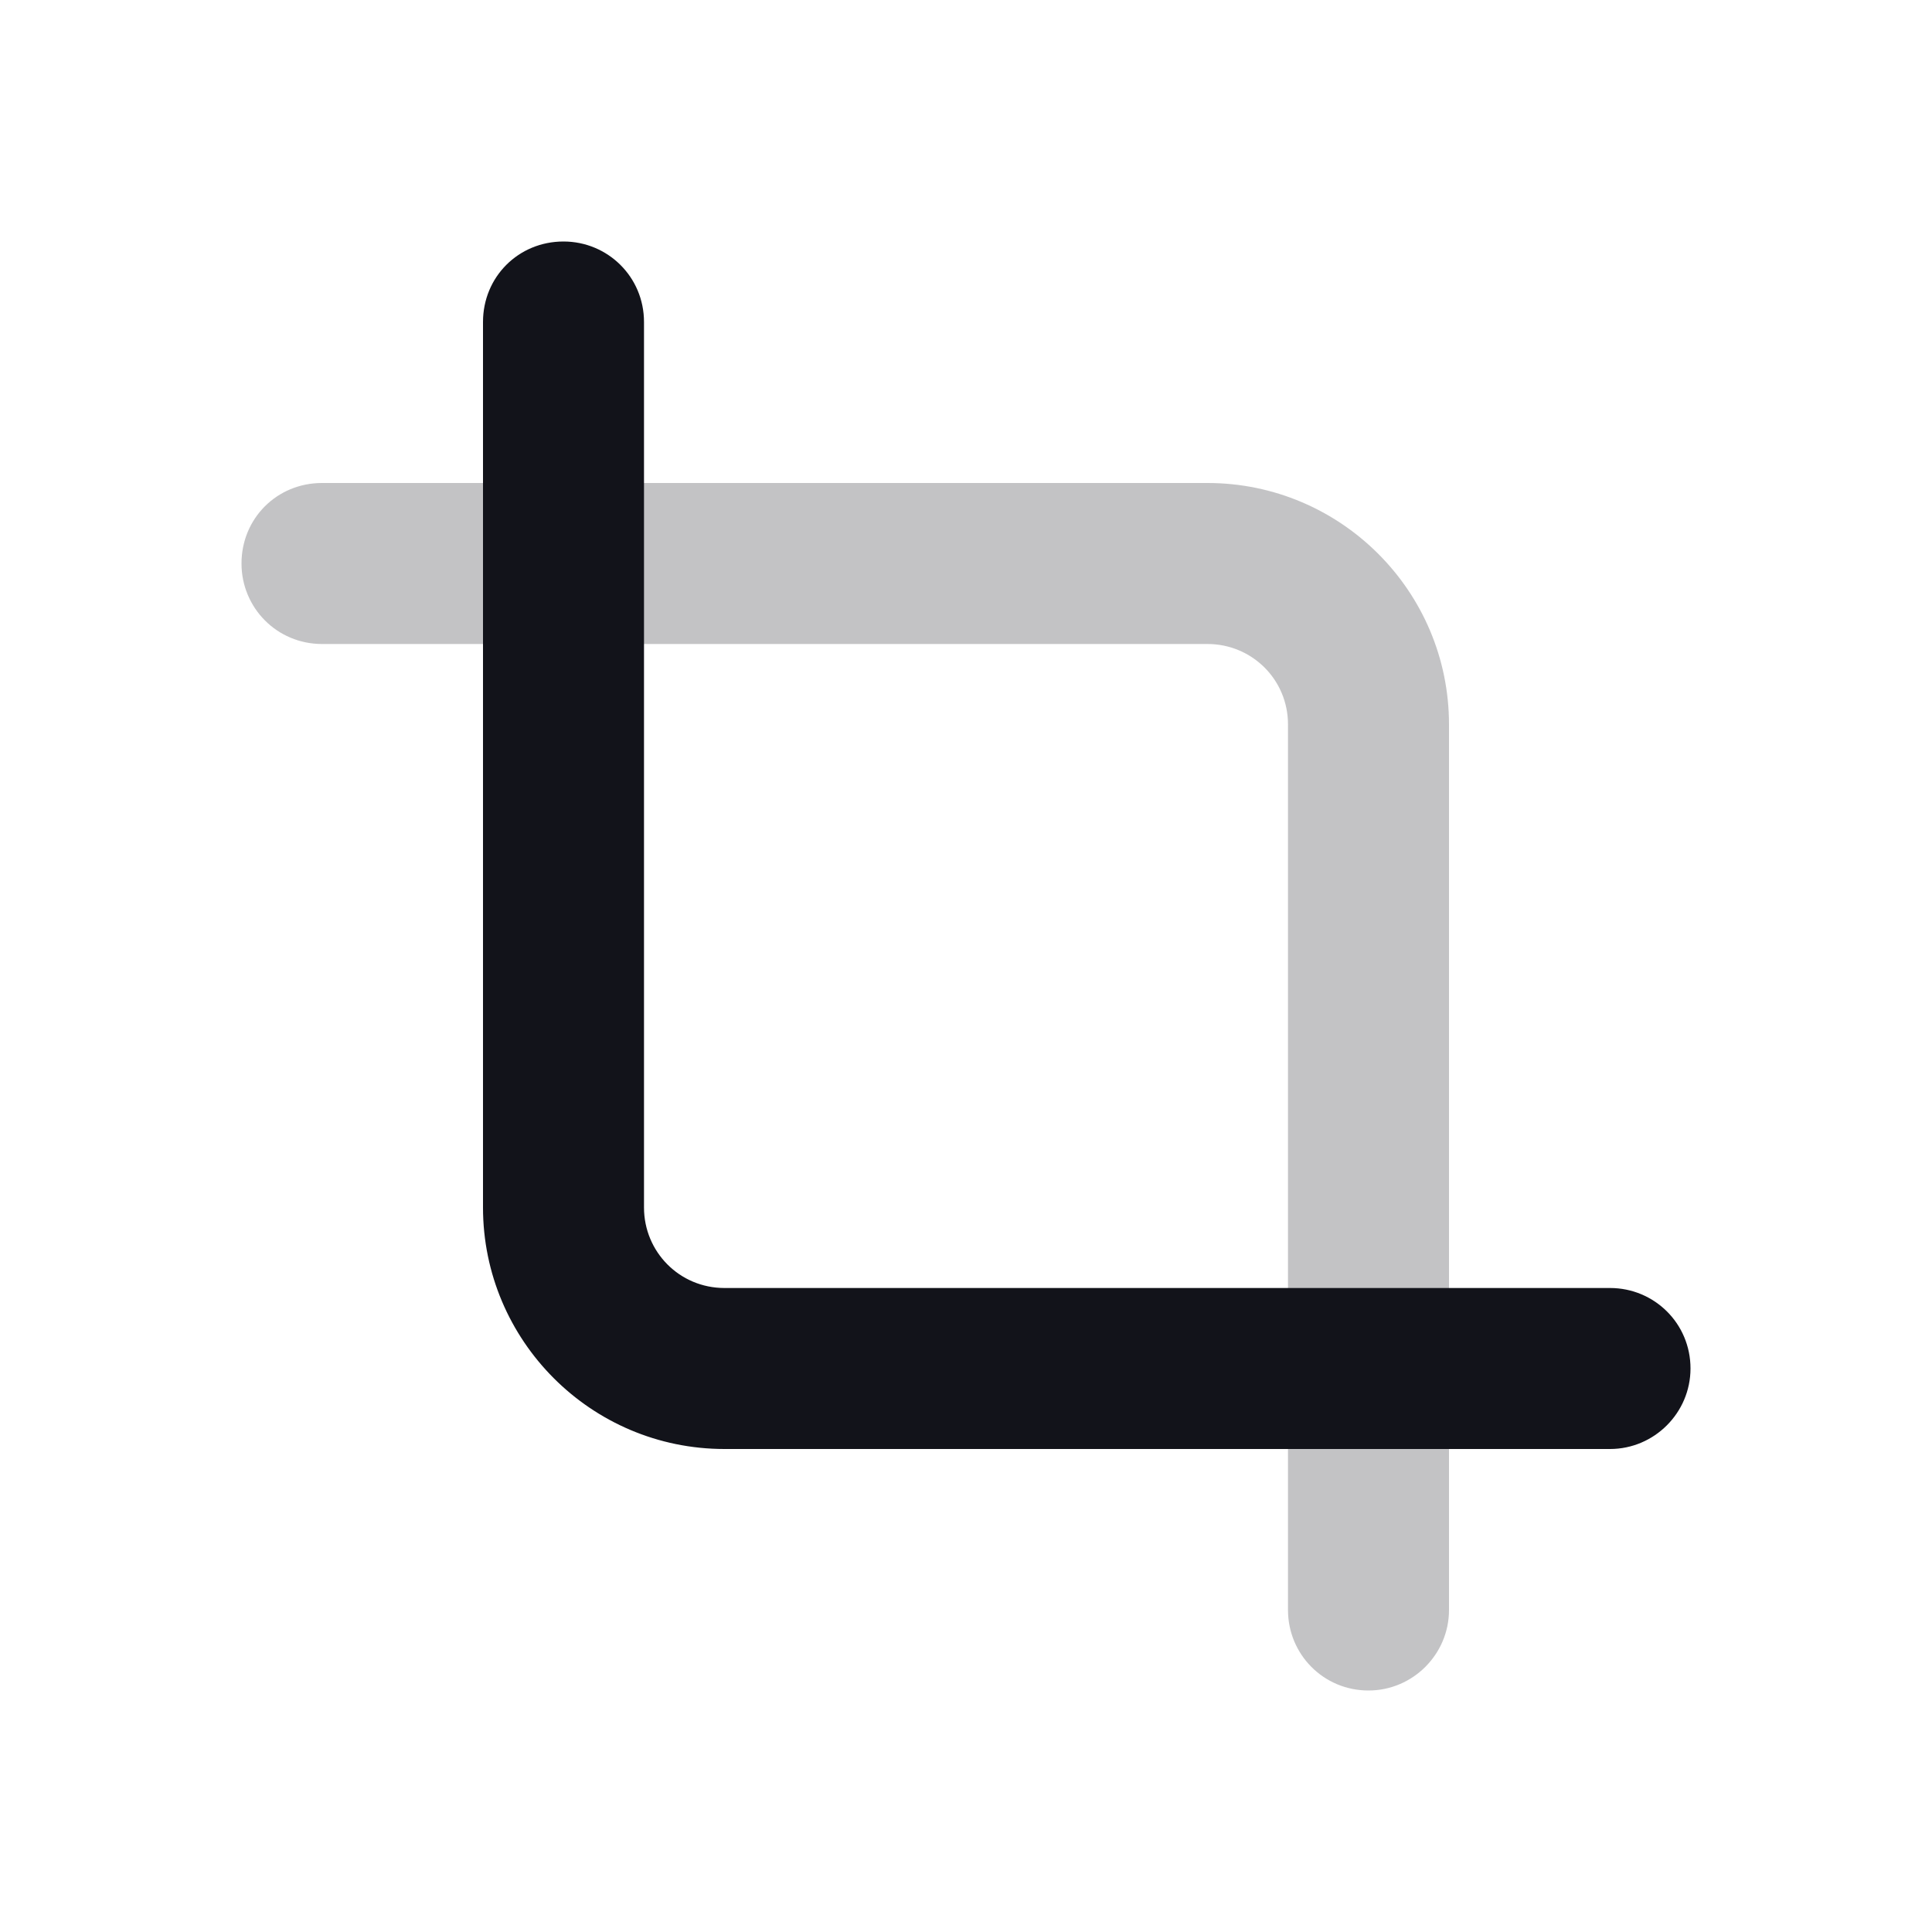 <svg viewBox="0 0 24 24" xmlns="http://www.w3.org/2000/svg"><g><g fill-rule="evenodd" fill="#12131A"><path opacity=".25" d="M3 7c0-.56.44-1 1-1h11c1.65 0 3 1.34 3 3v11c0 .55-.45 1-1 1 -.56 0-1-.45-1-1V9c0-.56-.45-1-1-1H4c-.56 0-1-.45-1-1Z"/><path d="M21 17c0 .55-.45 1-1 1H9c-1.66 0-3-1.35-3-3V4c0-.56.44-1 1-1 .55 0 1 .44 1 1v11c0 .55.44 1 1 1h11c.55 0 1 .44 1 1Z"/></g></g></svg>